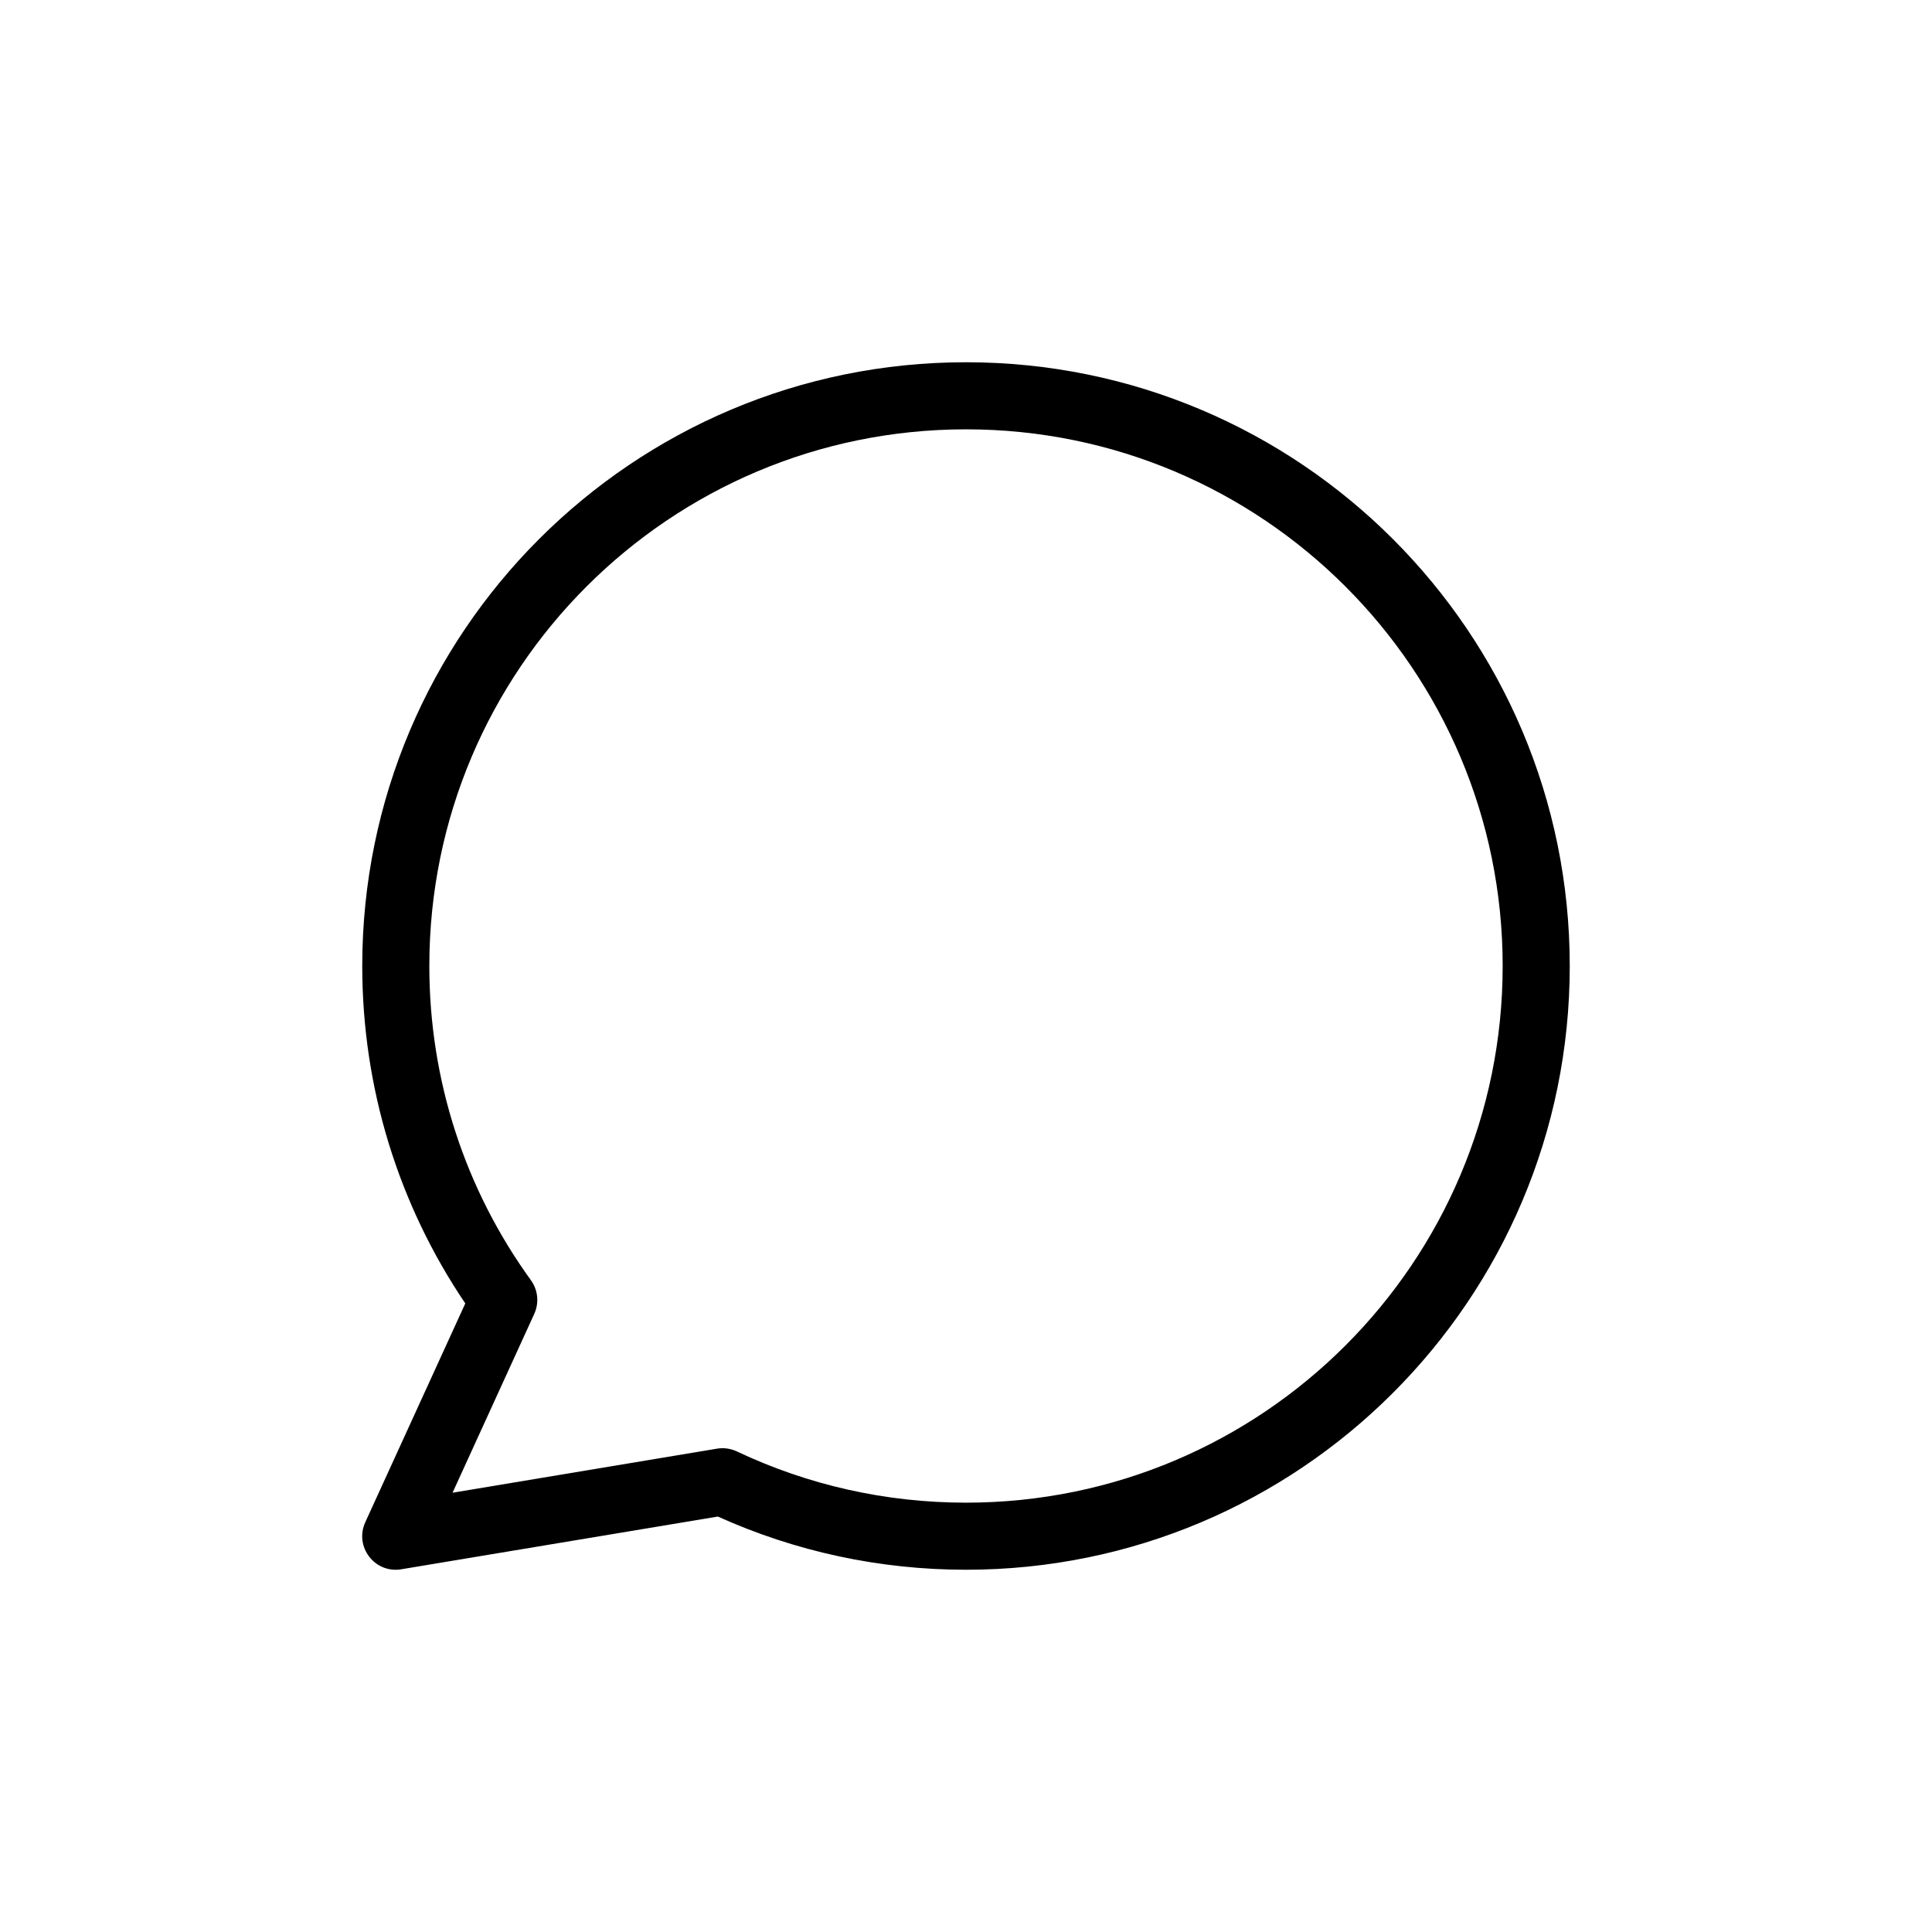 <svg fill="#000000" width="30px" height="30px" viewBox="-2.4 -2.4 28.80 28.80" xmlns="http://www.w3.org/2000/svg" stroke="#000000" stroke-width="0" transform="matrix(1, 0, 0, 1, 0, 0)rotate(0)"><g id="SVGRepo_bgCarrier" stroke-width="0"></g><g id="SVGRepo_tracerCarrier" stroke-linecap="round" stroke-linejoin="round" stroke="#CCCCCC" stroke-width="0.384"></g><g id="SVGRepo_iconCarrier"> <path d="M8.288,19.195 C8.389,19.178 8.492,19.193 8.584,19.236 C9.643,19.737 10.802,20 12,20 C16.418,20 20,16.418 20,12 C20,7.582 16.418,4 12,4 C7.582,4 4,7.582 4,12 C4,13.707 4.535,15.332 5.515,16.685 C5.62,16.831 5.639,17.022 5.564,17.186 L4.346,19.852 L8.288,19.195 Z M3.582,20.993 C3.187,21.059 2.879,20.657 3.045,20.292 L4.536,17.03 C3.541,15.558 3,13.819 3,12 C3,7.029 7.029,3 12,3 C16.971,3 21,7.029 21,12 C21,16.971 16.971,21 12,21 C10.708,21 9.453,20.727 8.301,20.207 L3.582,20.993 Z"></path> </g></svg>